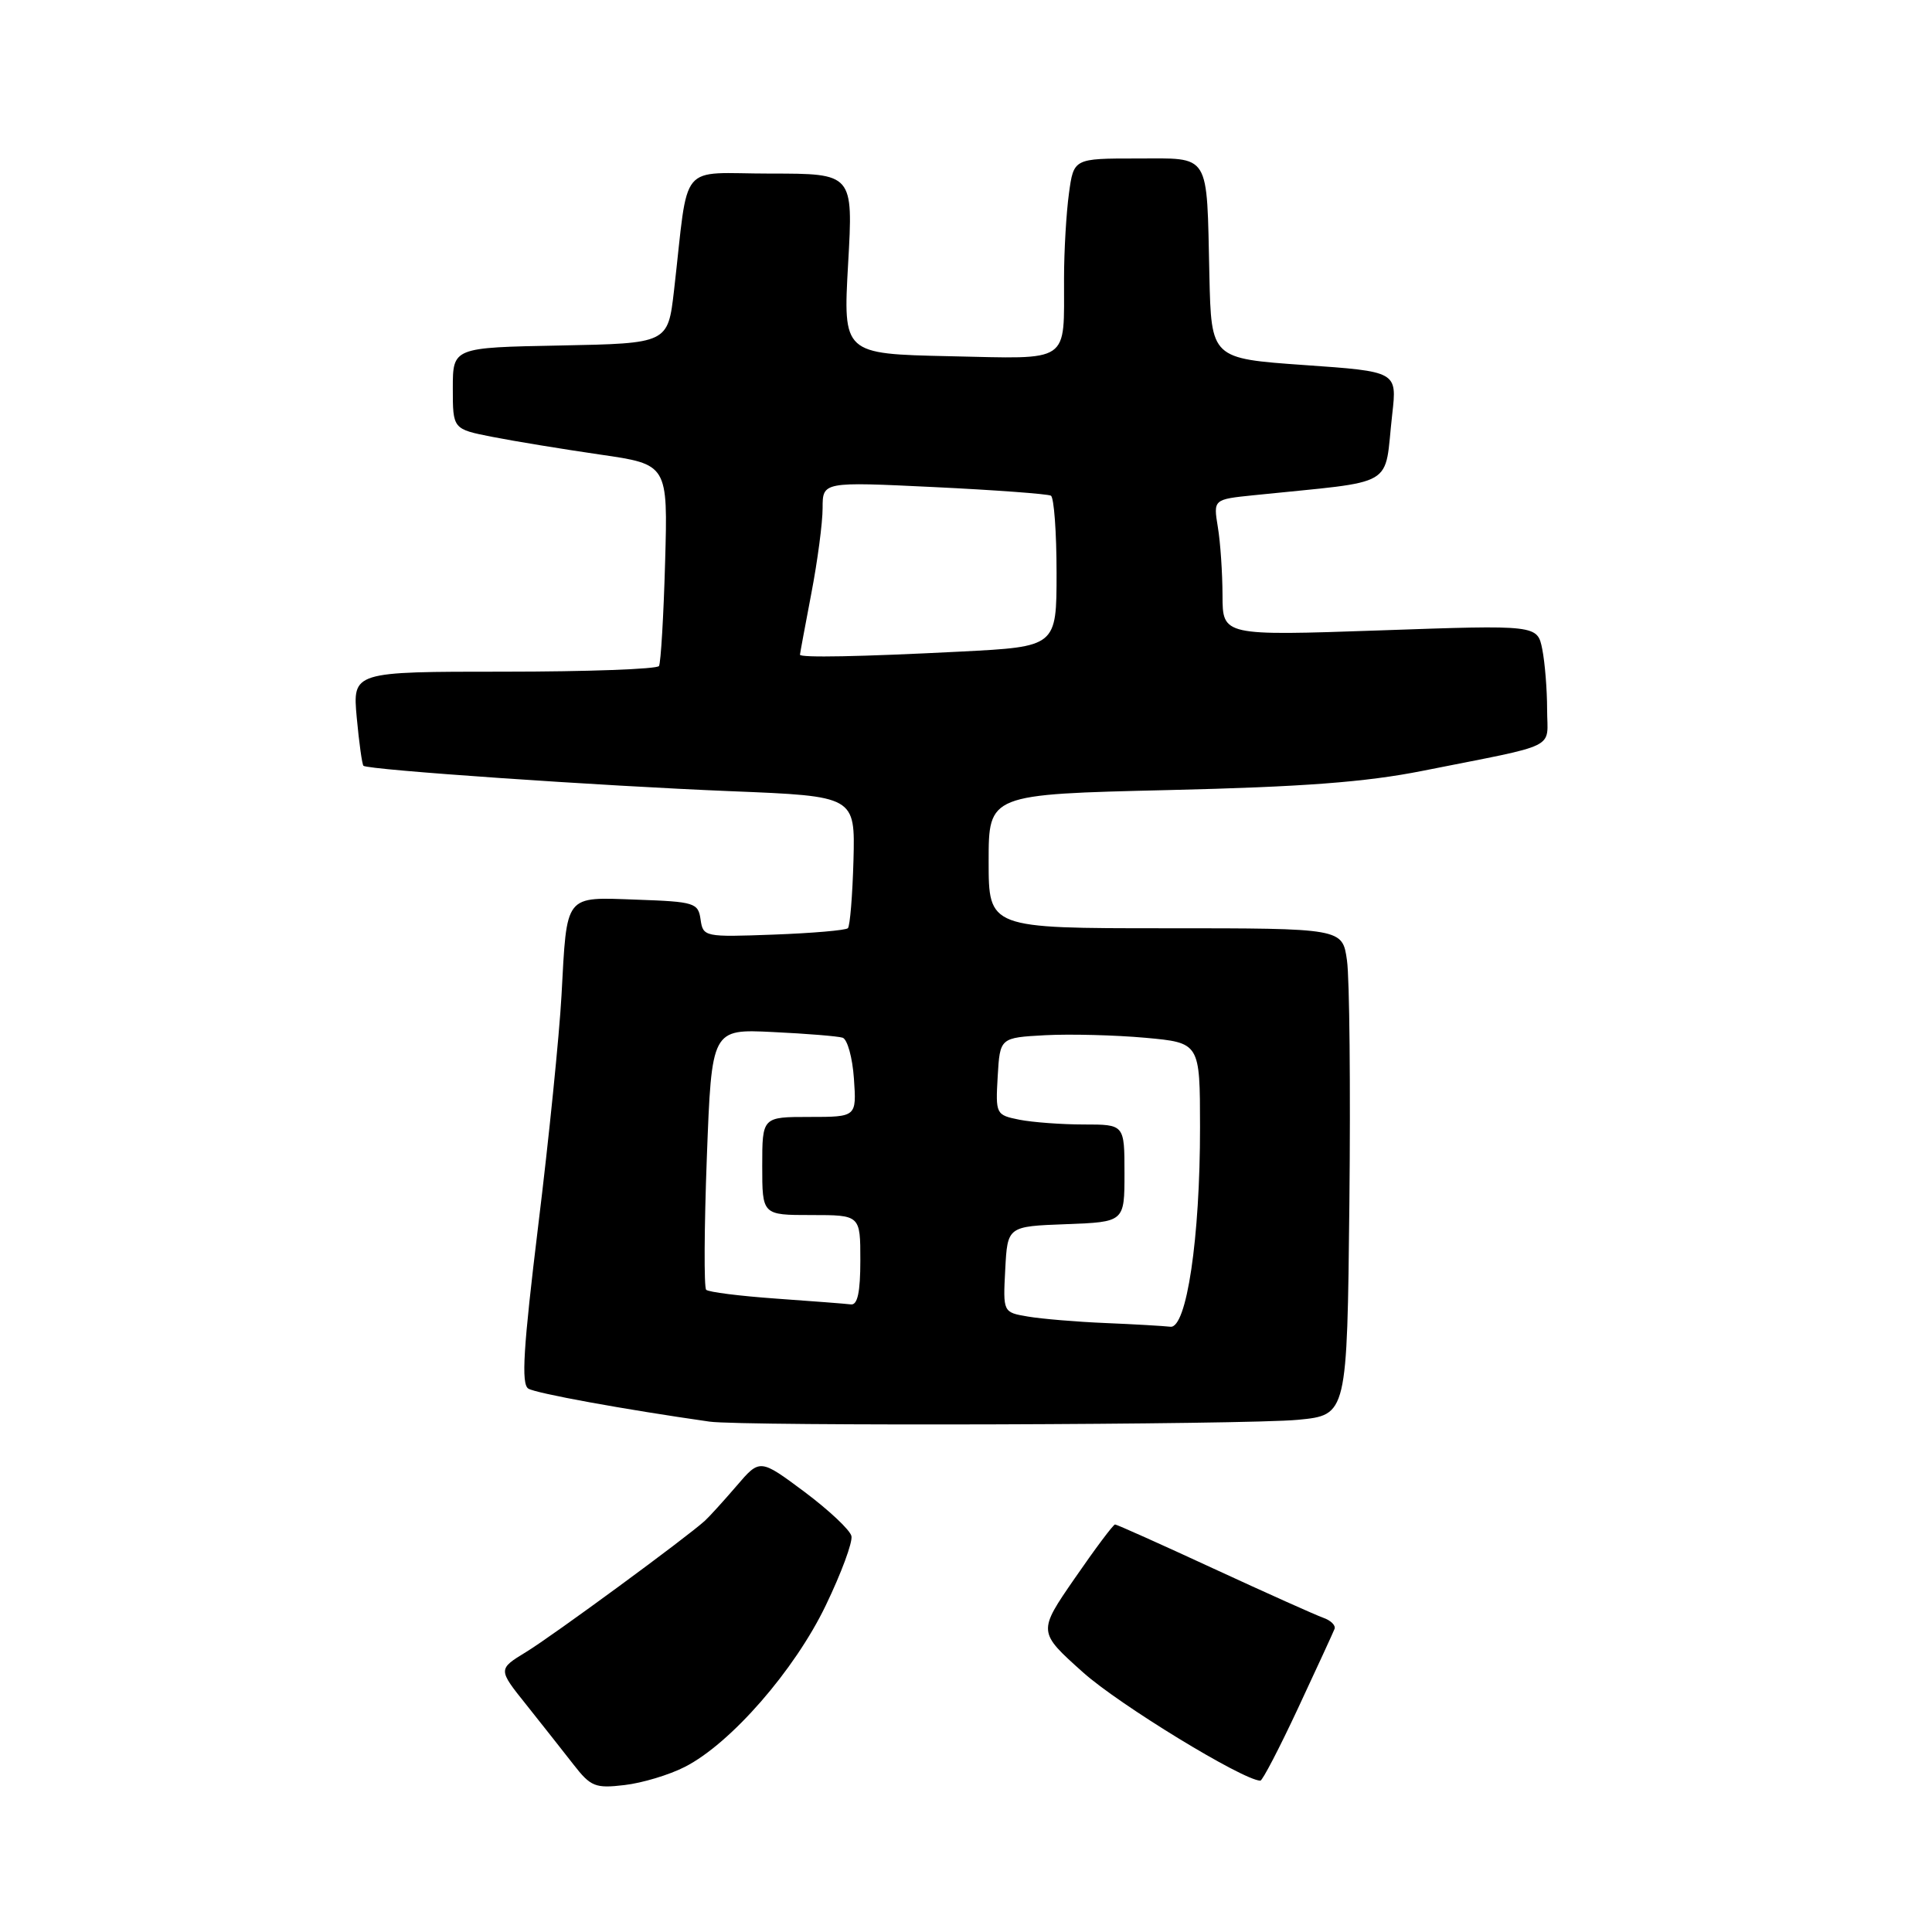 <?xml version="1.0" encoding="UTF-8" standalone="no"?>
<!DOCTYPE svg PUBLIC "-//W3C//DTD SVG 1.1//EN" "http://www.w3.org/Graphics/SVG/1.1/DTD/svg11.dtd" >
<svg xmlns="http://www.w3.org/2000/svg" xmlns:xlink="http://www.w3.org/1999/xlink" version="1.1" viewBox="0 0 256 256">
 <g >
 <path fill="currentColor"
d=" M 90.75 234.12 C 96.82 231.03 105.29 221.32 109.42 212.72 C 111.47 208.47 113.00 204.34 112.82 203.54 C 112.65 202.74 109.84 200.11 106.60 197.68 C 100.69 193.28 100.69 193.28 97.60 196.89 C 95.89 198.88 94.01 200.95 93.41 201.50 C 90.98 203.72 73.25 216.74 69.74 218.88 C 65.97 221.18 65.97 221.18 69.74 225.89 C 71.81 228.49 74.62 232.05 76.00 233.82 C 78.27 236.74 78.88 236.99 82.75 236.53 C 85.09 236.26 88.69 235.18 90.75 234.12 Z  M 172.00 226.34 C 174.47 221.04 176.65 216.32 176.83 215.85 C 177.02 215.38 176.34 214.71 175.33 214.36 C 174.32 214.00 167.80 211.08 160.83 207.86 C 153.87 204.64 147.98 202.00 147.75 202.00 C 147.52 202.00 145.12 205.20 142.42 209.12 C 137.51 216.23 137.51 216.23 143.51 221.60 C 148.26 225.86 164.65 235.87 167.00 235.95 C 167.28 235.96 169.53 231.63 172.00 226.34 Z  M 172.00 188.13 C 178.50 187.50 178.50 187.50 178.80 159.50 C 178.96 144.10 178.82 129.59 178.48 127.25 C 177.88 123.00 177.88 123.00 154.44 123.00 C 131.00 123.00 131.00 123.00 131.00 114.12 C 131.00 105.25 131.00 105.25 154.75 104.69 C 172.63 104.27 180.97 103.64 188.50 102.14 C 206.88 98.48 205.00 99.41 205.00 94.00 C 205.00 91.39 204.71 87.80 204.36 86.03 C 203.71 82.80 203.71 82.80 182.86 83.53 C 162.00 84.25 162.00 84.25 161.99 78.88 C 161.98 75.92 161.71 71.85 161.37 69.84 C 160.77 66.17 160.77 66.17 166.13 65.62 C 185.46 63.62 183.34 64.86 184.48 54.87 C 185.12 49.23 185.12 49.23 172.81 48.37 C 160.50 47.50 160.50 47.50 160.25 36.50 C 159.88 20.01 160.50 21.00 150.62 21.00 C 142.27 21.00 142.27 21.00 141.64 25.64 C 141.29 28.19 140.99 33.25 140.99 36.89 C 140.96 48.28 142.04 47.55 125.80 47.20 C 111.71 46.89 111.71 46.89 112.38 34.95 C 113.06 23.00 113.06 23.00 102.09 23.00 C 89.71 23.00 91.32 21.04 89.31 38.50 C 88.50 45.50 88.50 45.50 74.25 45.78 C 60.00 46.05 60.00 46.05 60.00 51.46 C 60.00 56.86 60.00 56.86 65.25 57.89 C 68.14 58.46 74.55 59.51 79.50 60.23 C 88.50 61.53 88.50 61.53 88.13 74.51 C 87.93 81.66 87.56 87.84 87.32 88.25 C 87.08 88.66 77.85 89.00 66.80 89.00 C 46.72 89.00 46.72 89.00 47.27 95.08 C 47.58 98.42 47.98 101.30 48.16 101.47 C 48.74 102.01 79.65 104.14 96.91 104.84 C 113.31 105.50 113.31 105.50 113.09 113.99 C 112.96 118.65 112.63 122.70 112.35 122.99 C 112.07 123.27 107.64 123.65 102.50 123.84 C 93.35 124.18 93.16 124.14 92.83 121.84 C 92.52 119.63 92.04 119.48 84.37 119.21 C 74.71 118.87 75.14 118.32 74.40 131.93 C 74.11 137.19 72.73 150.89 71.32 162.37 C 69.34 178.65 69.04 183.41 70.01 184.00 C 71.02 184.63 82.79 186.77 94.00 188.37 C 98.38 189.00 165.24 188.79 172.00 188.13 Z  M 146.50 175.31 C 142.65 175.15 138.02 174.76 136.20 174.45 C 132.90 173.89 132.90 173.89 133.20 168.20 C 133.50 162.50 133.50 162.50 141.25 162.21 C 149.00 161.92 149.00 161.92 149.00 155.46 C 149.00 149.00 149.00 149.00 143.62 149.00 C 140.67 149.00 136.82 148.71 135.08 148.37 C 131.96 147.74 131.91 147.64 132.20 142.62 C 132.50 137.50 132.50 137.50 138.50 137.17 C 141.80 137.00 147.76 137.15 151.75 137.51 C 159.00 138.17 159.00 138.17 159.01 149.34 C 159.02 164.06 157.23 176.07 155.08 175.80 C 154.21 175.70 150.35 175.47 146.50 175.31 Z  M 102.81 172.07 C 98.03 171.73 93.87 171.21 93.57 170.90 C 93.27 170.60 93.31 162.70 93.66 153.35 C 94.30 136.35 94.30 136.35 102.40 136.75 C 106.86 136.96 111.02 137.30 111.65 137.50 C 112.28 137.70 112.96 140.14 113.15 142.93 C 113.50 148.00 113.50 148.00 107.25 148.00 C 101.00 148.00 101.00 148.00 101.00 154.50 C 101.00 161.00 101.00 161.00 107.50 161.00 C 114.00 161.00 114.00 161.00 114.00 167.00 C 114.00 171.22 113.63 172.95 112.75 172.84 C 112.06 172.75 107.59 172.41 102.81 172.07 Z  M 106.00 86.75 C 106.00 86.61 106.68 82.97 107.50 78.66 C 108.33 74.35 109.00 69.25 109.00 67.33 C 109.00 63.83 109.00 63.83 123.75 64.54 C 131.86 64.93 138.84 65.45 139.25 65.68 C 139.66 65.92 140.00 70.52 140.00 75.90 C 140.00 85.69 140.00 85.69 127.25 86.34 C 113.92 87.02 106.00 87.17 106.00 86.75 Z "/>
</g>
</svg>